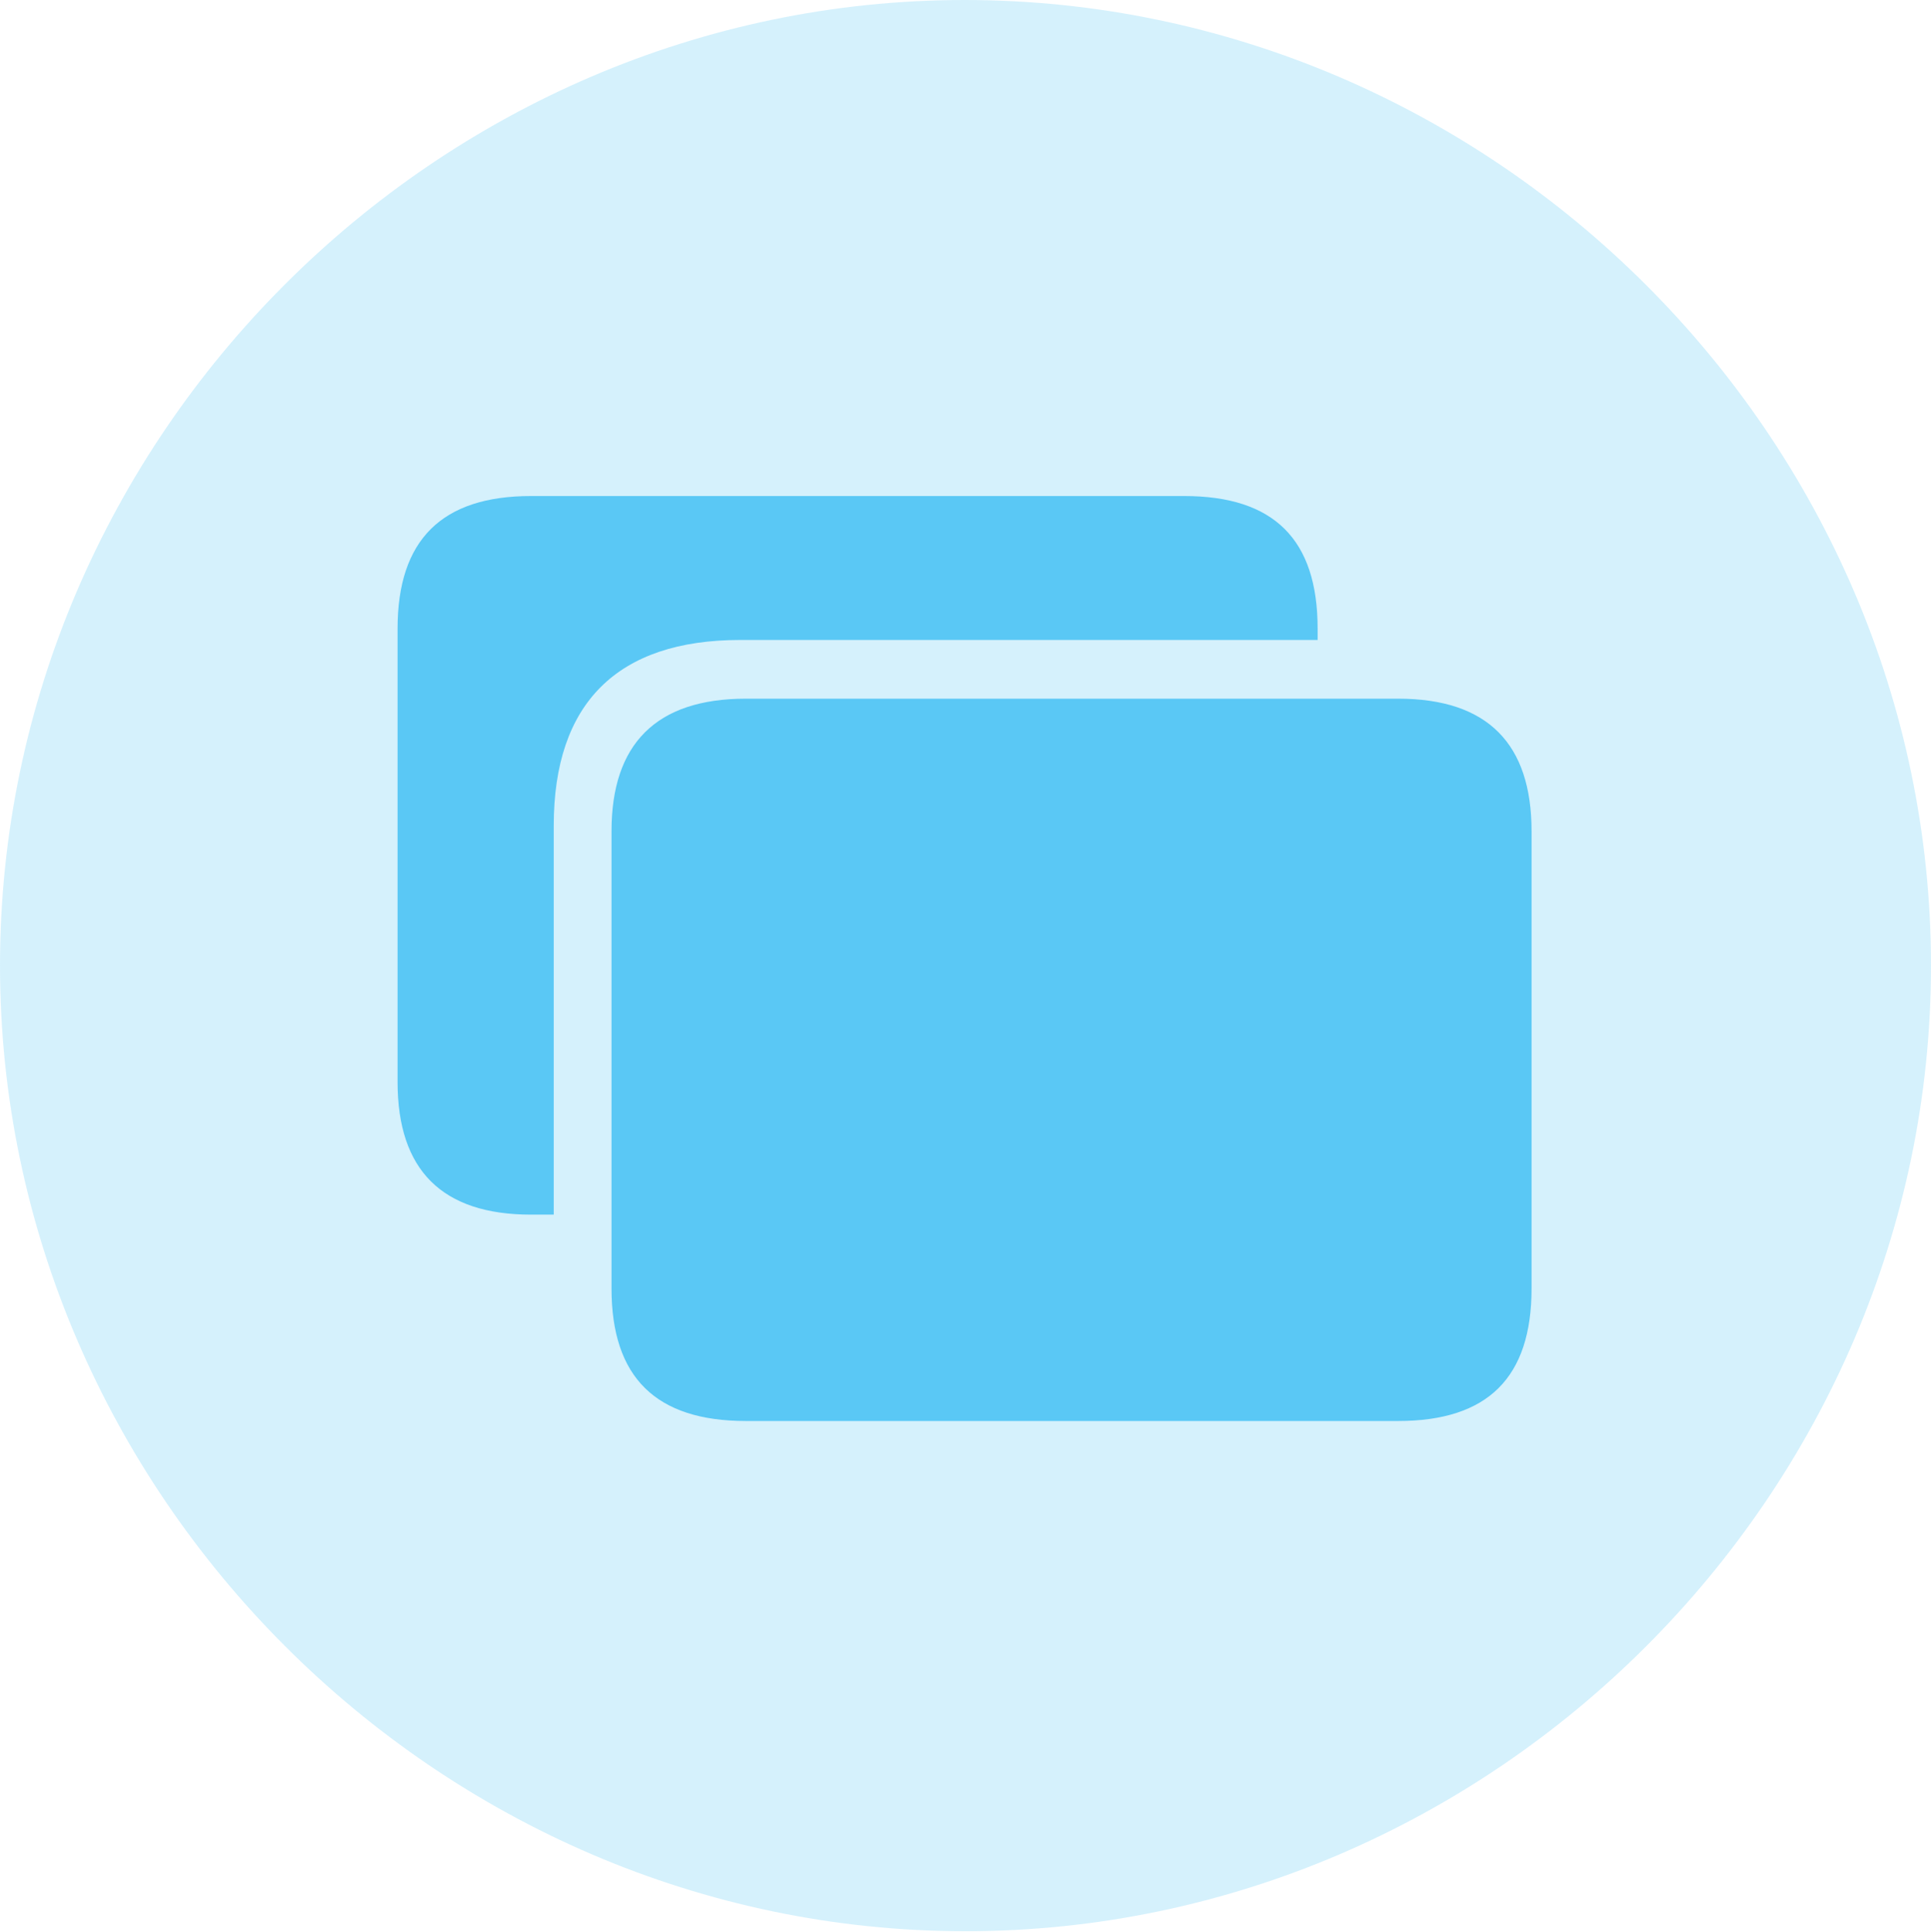 <?xml version="1.0" encoding="UTF-8"?>
<!--Generator: Apple Native CoreSVG 175.5-->
<!DOCTYPE svg
PUBLIC "-//W3C//DTD SVG 1.1//EN"
       "http://www.w3.org/Graphics/SVG/1.1/DTD/svg11.dtd">
<svg version="1.1" xmlns="http://www.w3.org/2000/svg" xmlns:xlink="http://www.w3.org/1999/xlink" width="24.902" height="24.915">
 <g>
  <rect height="24.915" opacity="0" width="24.902" x="0" y="0"/>
  <path d="M12.451 24.902C19.263 24.902 24.902 19.25 24.902 12.451C24.902 5.64 19.25 0 12.439 0C5.64 0 0 5.64 0 12.451C0 19.25 5.652 24.902 12.451 24.902Z" fill="#5ac8f5" fill-opacity="0.25"/>
  <path d="M9.619 18.323C8.459 18.323 7.886 17.761 7.886 16.614L7.886 10.718C7.886 9.595 8.459 9.009 9.619 9.009L18.03 9.009C19.189 9.009 19.751 9.595 19.751 10.718L19.751 16.614C19.751 17.761 19.189 18.323 18.03 18.323ZM7.141 10.645L7.141 15.662L6.848 15.662C5.701 15.662 5.127 15.088 5.127 13.953L5.127 8.105C5.127 6.958 5.701 6.396 6.848 6.396L15.271 6.396C16.431 6.396 16.992 6.958 16.992 8.105L16.992 8.252L9.546 8.252C7.959 8.252 7.141 9.07 7.141 10.645Z" fill="#5ac8f5"/>
 </g>
</svg>
